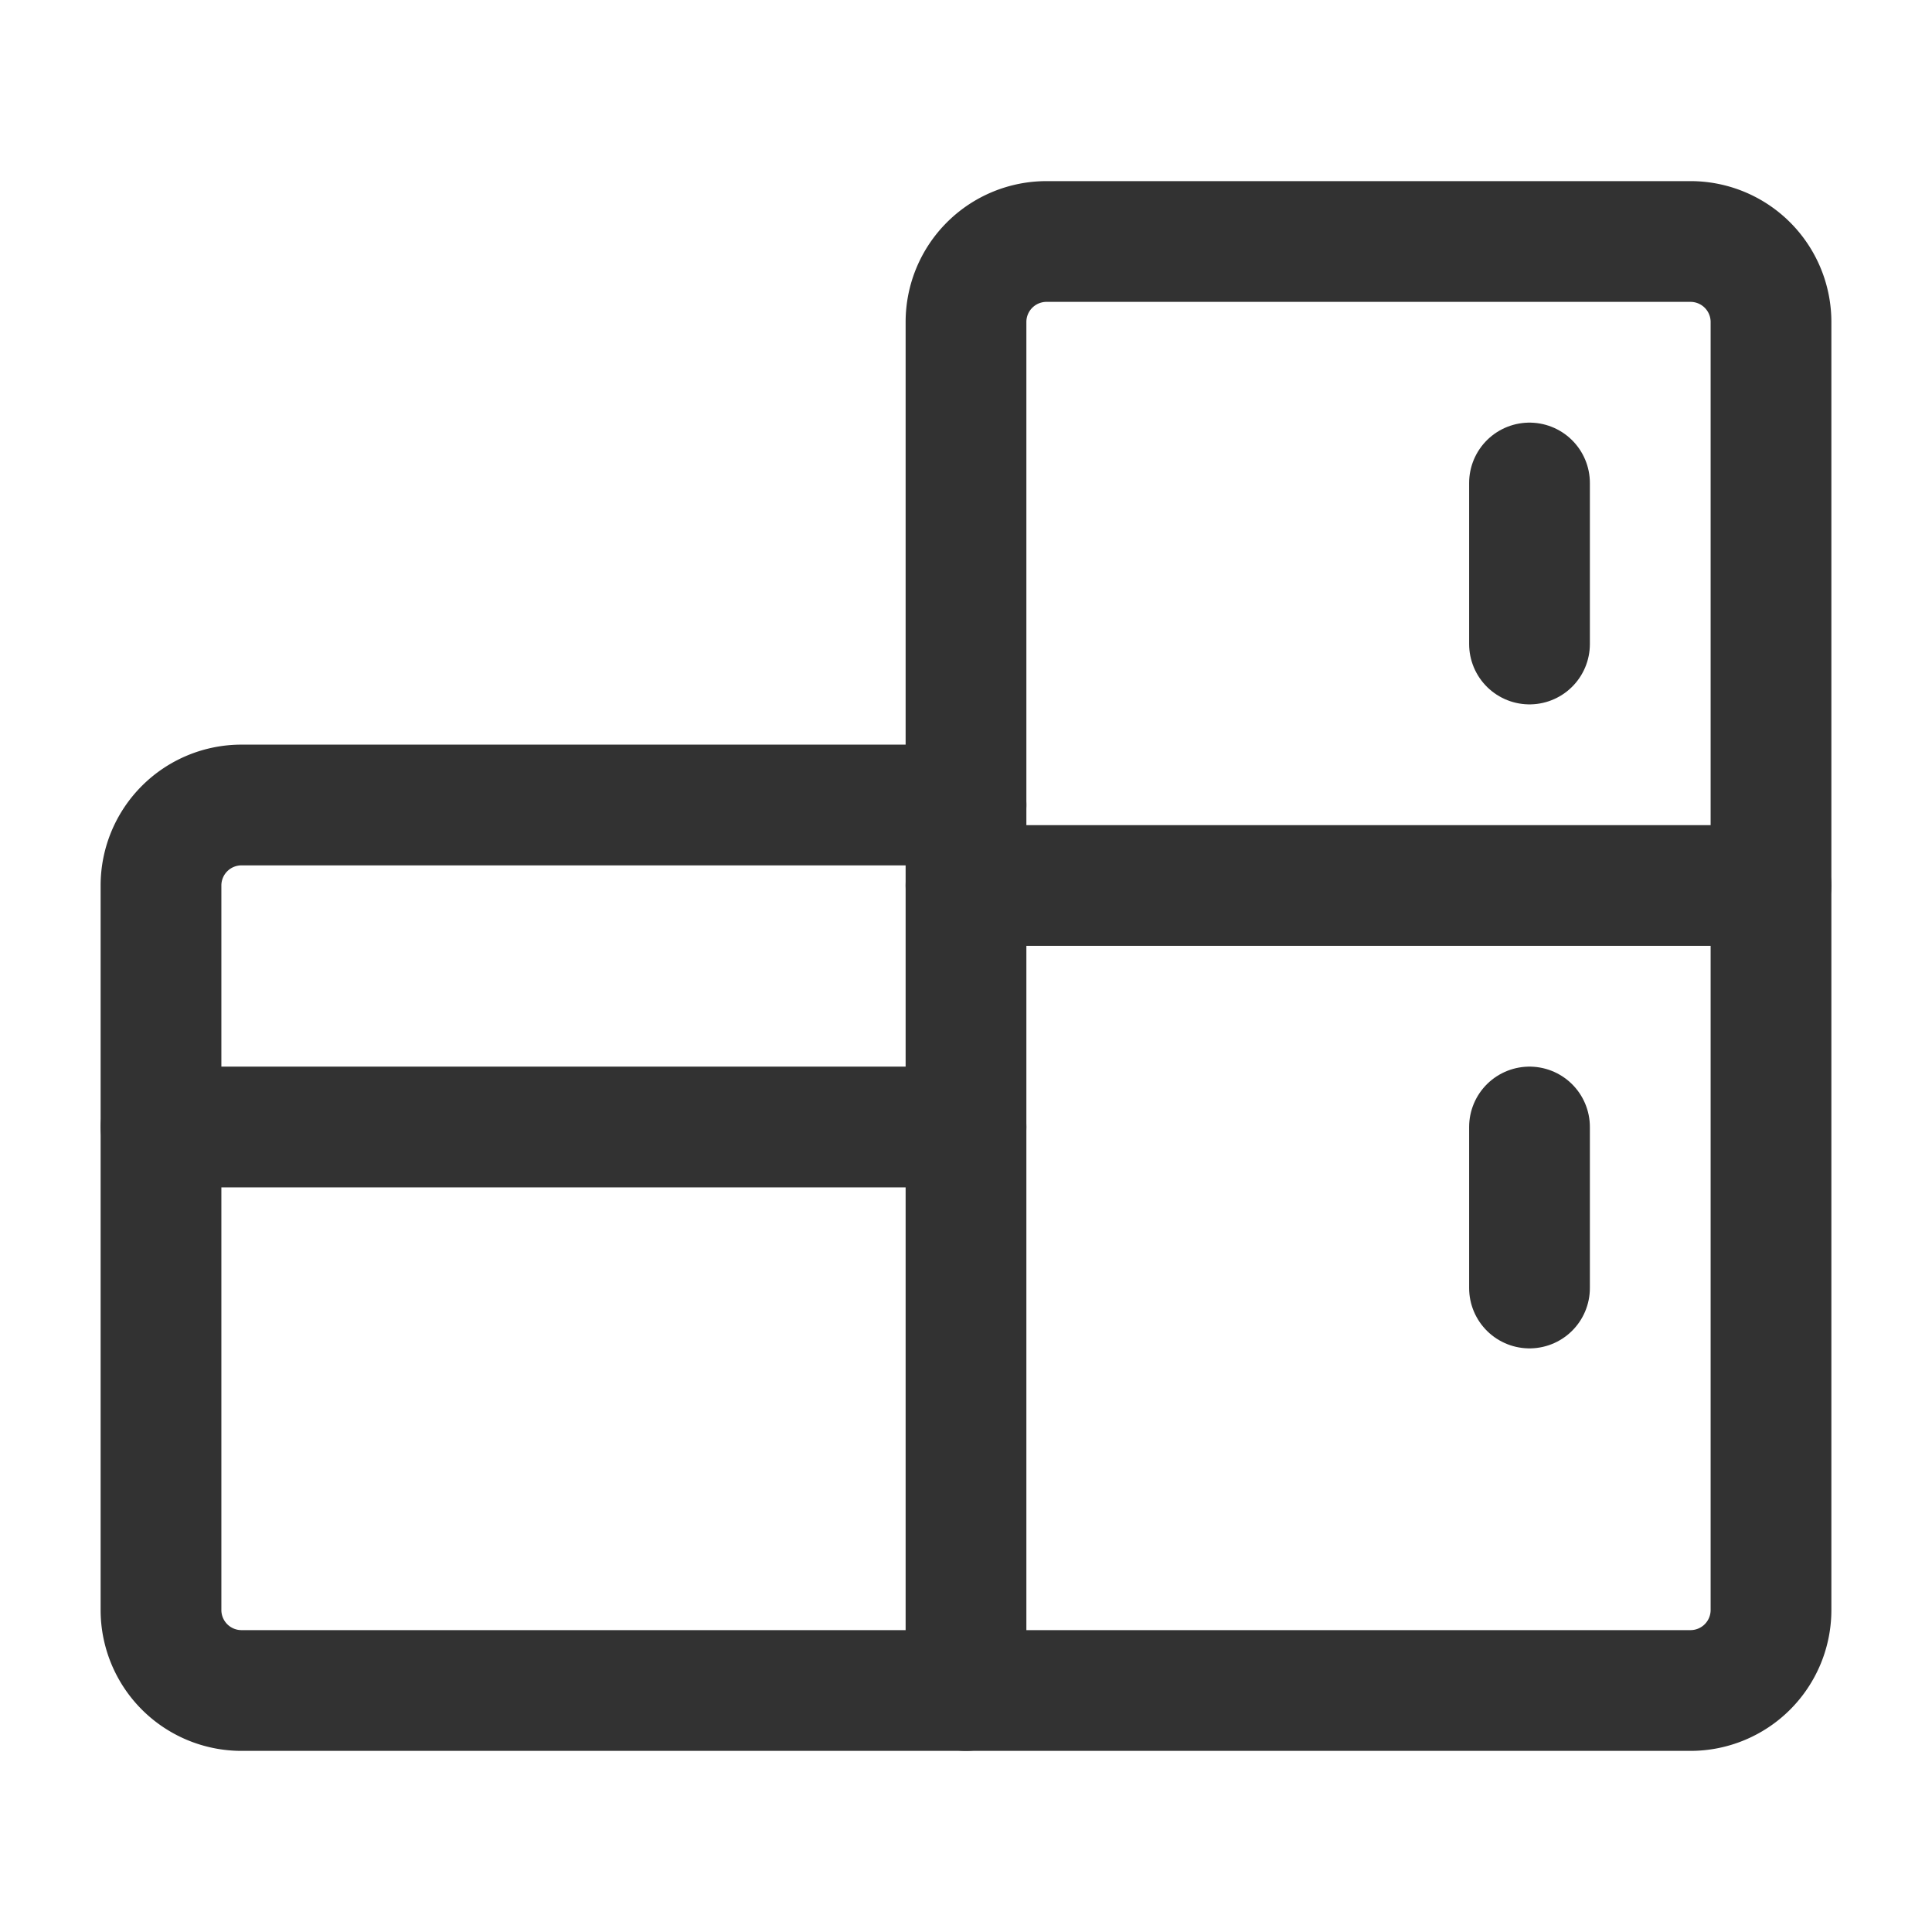 <svg xmlns="http://www.w3.org/2000/svg" viewBox="0 0 24 24"><path d="M13,3h9a0,0,0,0,1,0,0V20a1,1,0,0,1-1,1H13a1,1,0,0,1-1-1V4a1,1,0,0,1,1-1Z" transform="translate(34 24) rotate(-180)" fill="none" stroke="#323232" stroke-linecap="round" stroke-linejoin="round" stroke-width="1.5"/><path d="M12,21H3a1,1,0,0,1-1-1V11a1,1,0,0,1,1-1h9" fill="none" stroke="#323232" stroke-linecap="round" stroke-linejoin="round" stroke-width="1.5"/><line x1="12" y1="11" x2="22" y2="11" fill="none" stroke="#323232" stroke-linecap="round" stroke-linejoin="round" stroke-width="1.5"/><line x1="12" y1="14" x2="2" y2="14" fill="none" stroke="#323232" stroke-linecap="round" stroke-linejoin="round" stroke-width="1.5"/><line x1="19" y1="6" x2="19" y2="8" fill="none" stroke="#323232" stroke-linecap="round" stroke-linejoin="round" stroke-width="1.5"/><line x1="19" y1="14" x2="19" y2="16" fill="none" stroke="#323232" stroke-linecap="round" stroke-linejoin="round" stroke-width="1.5"/><rect width="24" height="24" fill="none"/></svg>